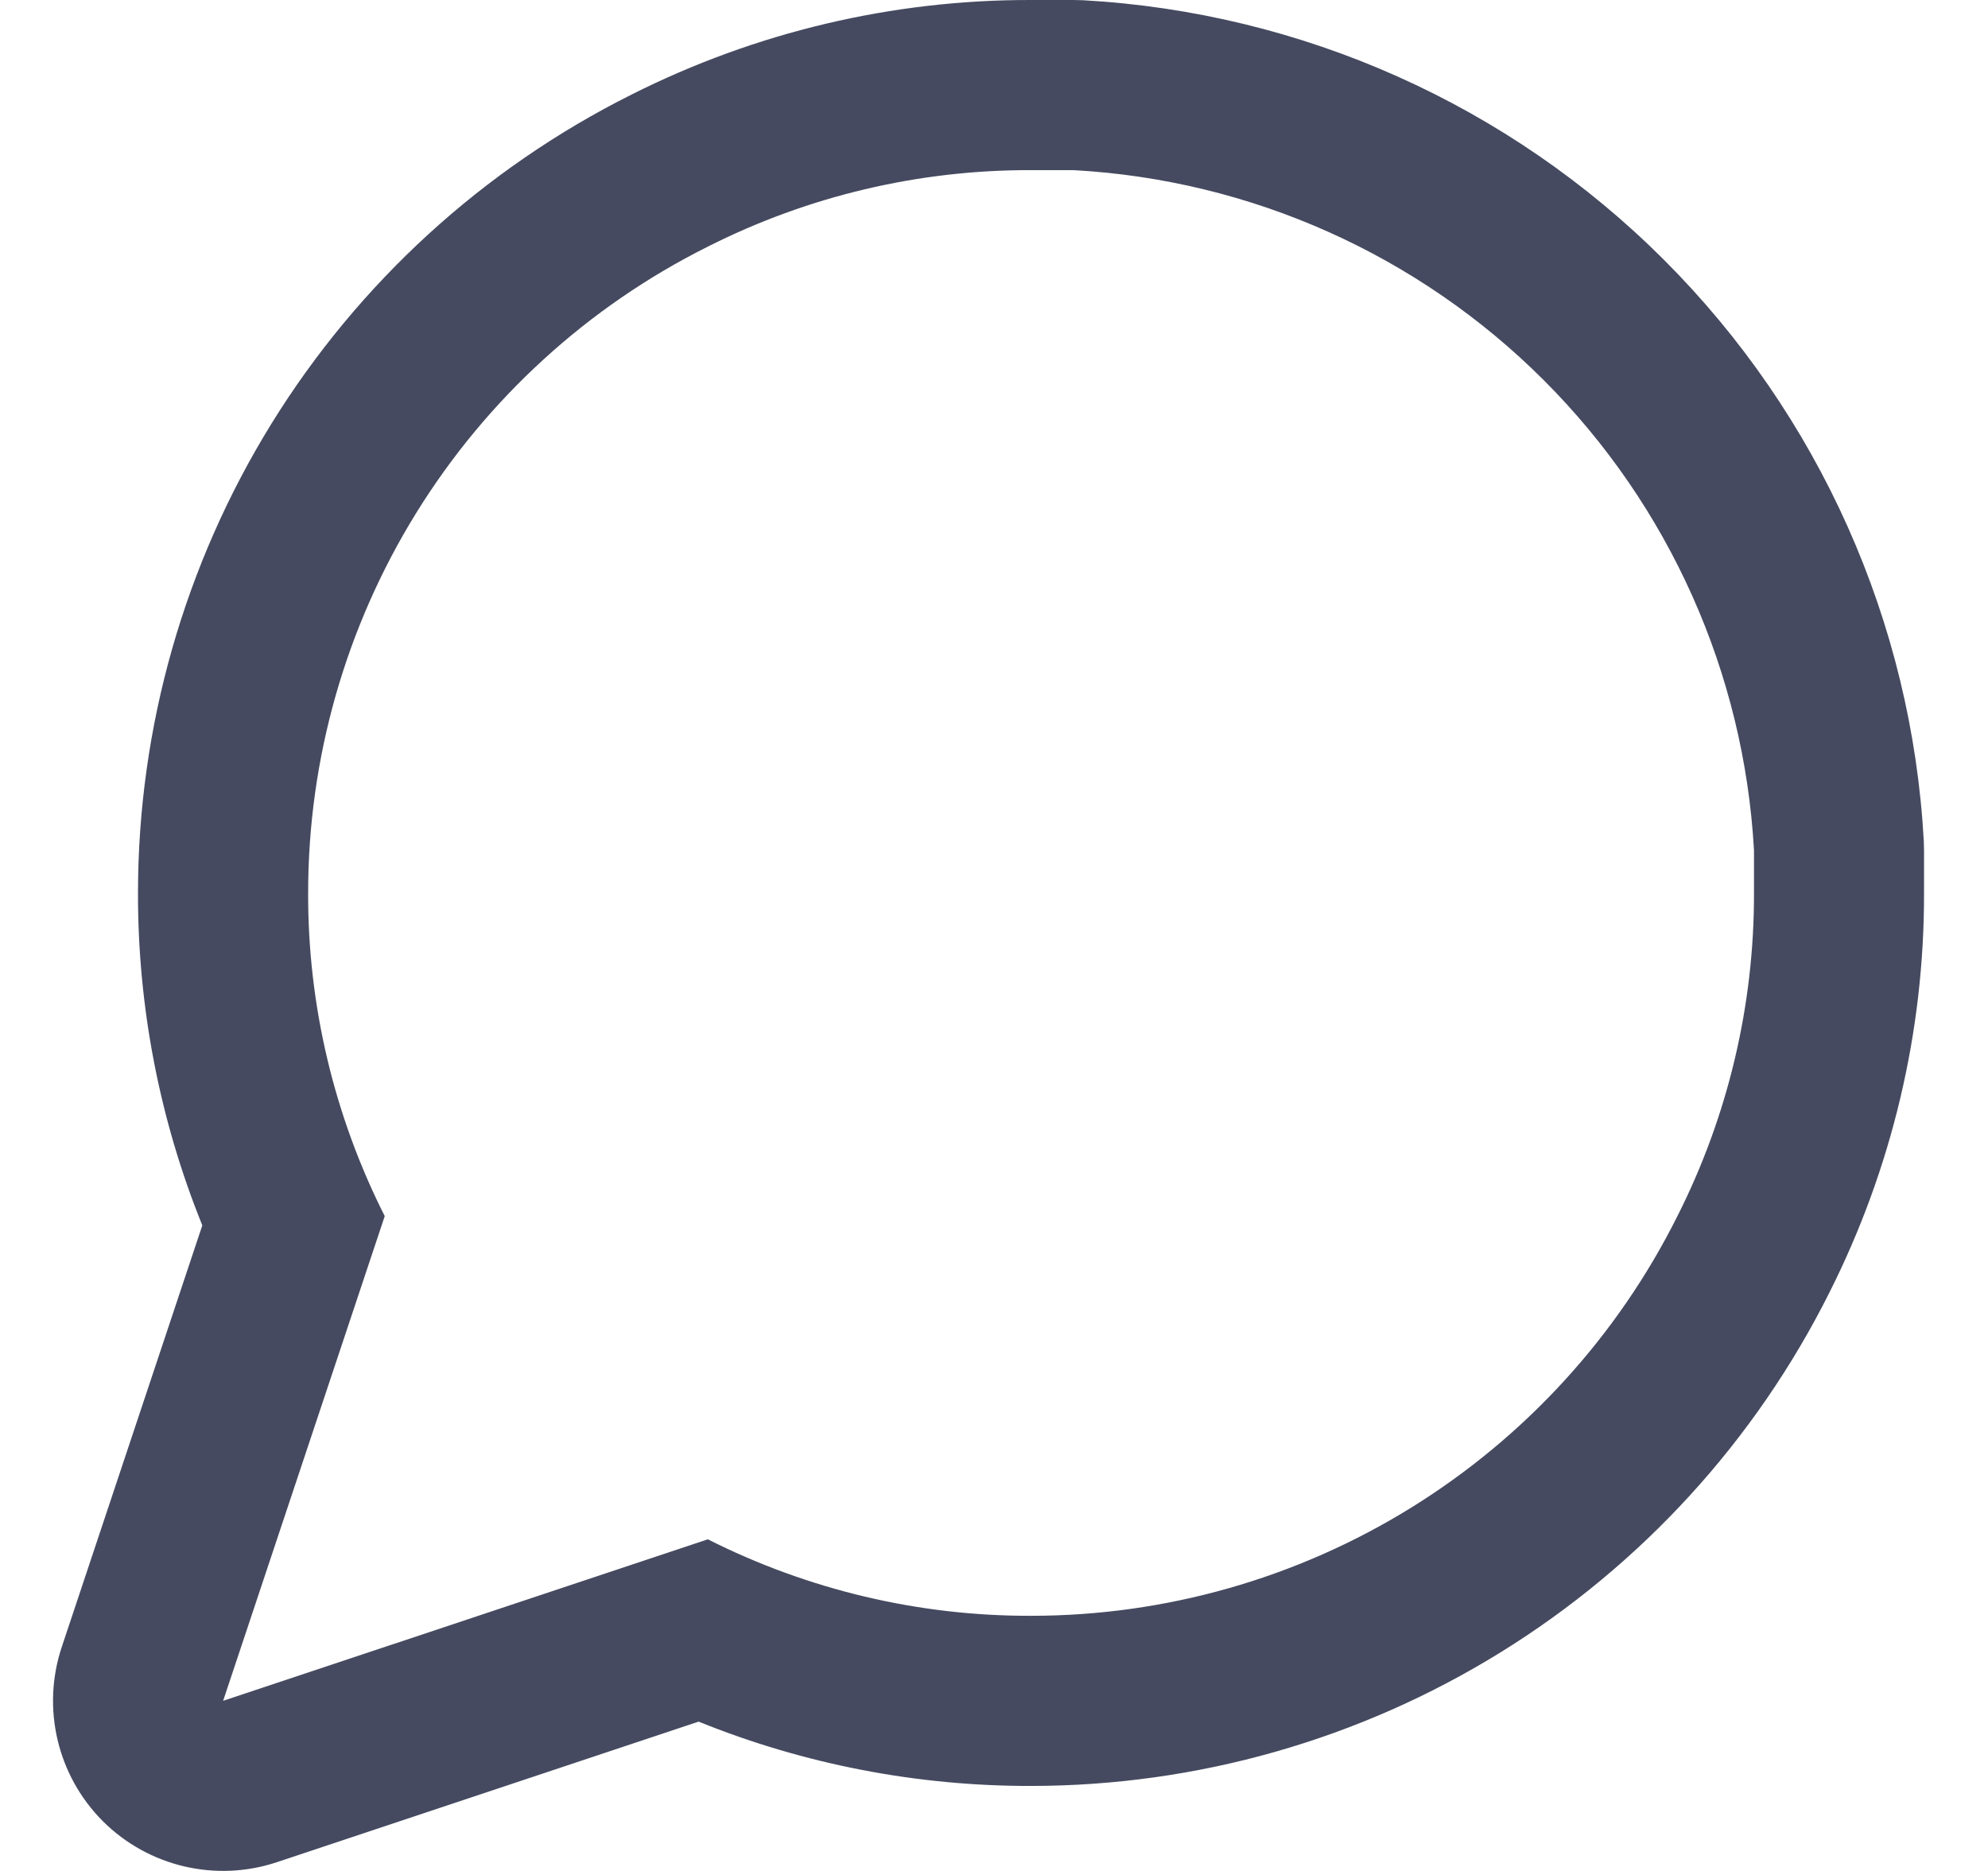 <svg width="17" height="16" viewBox="0 0 17 16" fill="none" xmlns="http://www.w3.org/2000/svg">
<path fill-rule="evenodd" clip-rule="evenodd" d="M3.29 10.4C2.857 9.543 2.632 8.596 2.635 7.636C2.635 6.489 2.955 5.364 3.559 4.387C4.163 3.411 5.026 2.622 6.053 2.109C6.91 1.676 7.857 1.452 8.817 1.455H9.18C10.696 1.538 12.128 2.178 13.202 3.252C14.275 4.325 14.915 5.757 14.999 7.273V7.636C15.001 8.596 14.777 9.543 14.344 10.4C13.831 11.427 13.042 12.29 12.066 12.894C11.09 13.498 9.965 13.818 8.817 13.818C7.857 13.821 6.91 13.596 6.053 13.164L1.908 14.545L3.29 10.4ZM5.974 14.723L2.368 15.925C1.845 16.099 1.269 15.963 0.879 15.574C0.49 15.184 0.354 14.608 0.528 14.085L1.73 10.479C1.365 9.577 1.178 8.611 1.18 7.634C1.181 6.217 1.577 4.828 2.322 3.622C3.067 2.417 4.133 1.443 5.4 0.809C6.46 0.275 7.631 -0.003 8.819 2.07202e-05H9.18C9.207 2.07202e-05 9.234 0.001 9.261 0.002C11.134 0.106 12.903 0.896 14.23 2.223C15.557 3.55 16.348 5.319 16.451 7.193C16.452 7.219 16.453 7.246 16.453 7.273V7.635C16.456 8.822 16.178 9.993 15.644 11.053C15.01 12.32 14.036 13.386 12.831 14.131C11.625 14.877 10.236 15.272 8.819 15.273C7.842 15.275 6.876 15.088 5.974 14.723Z" fill="#454A60"/>
</svg>
